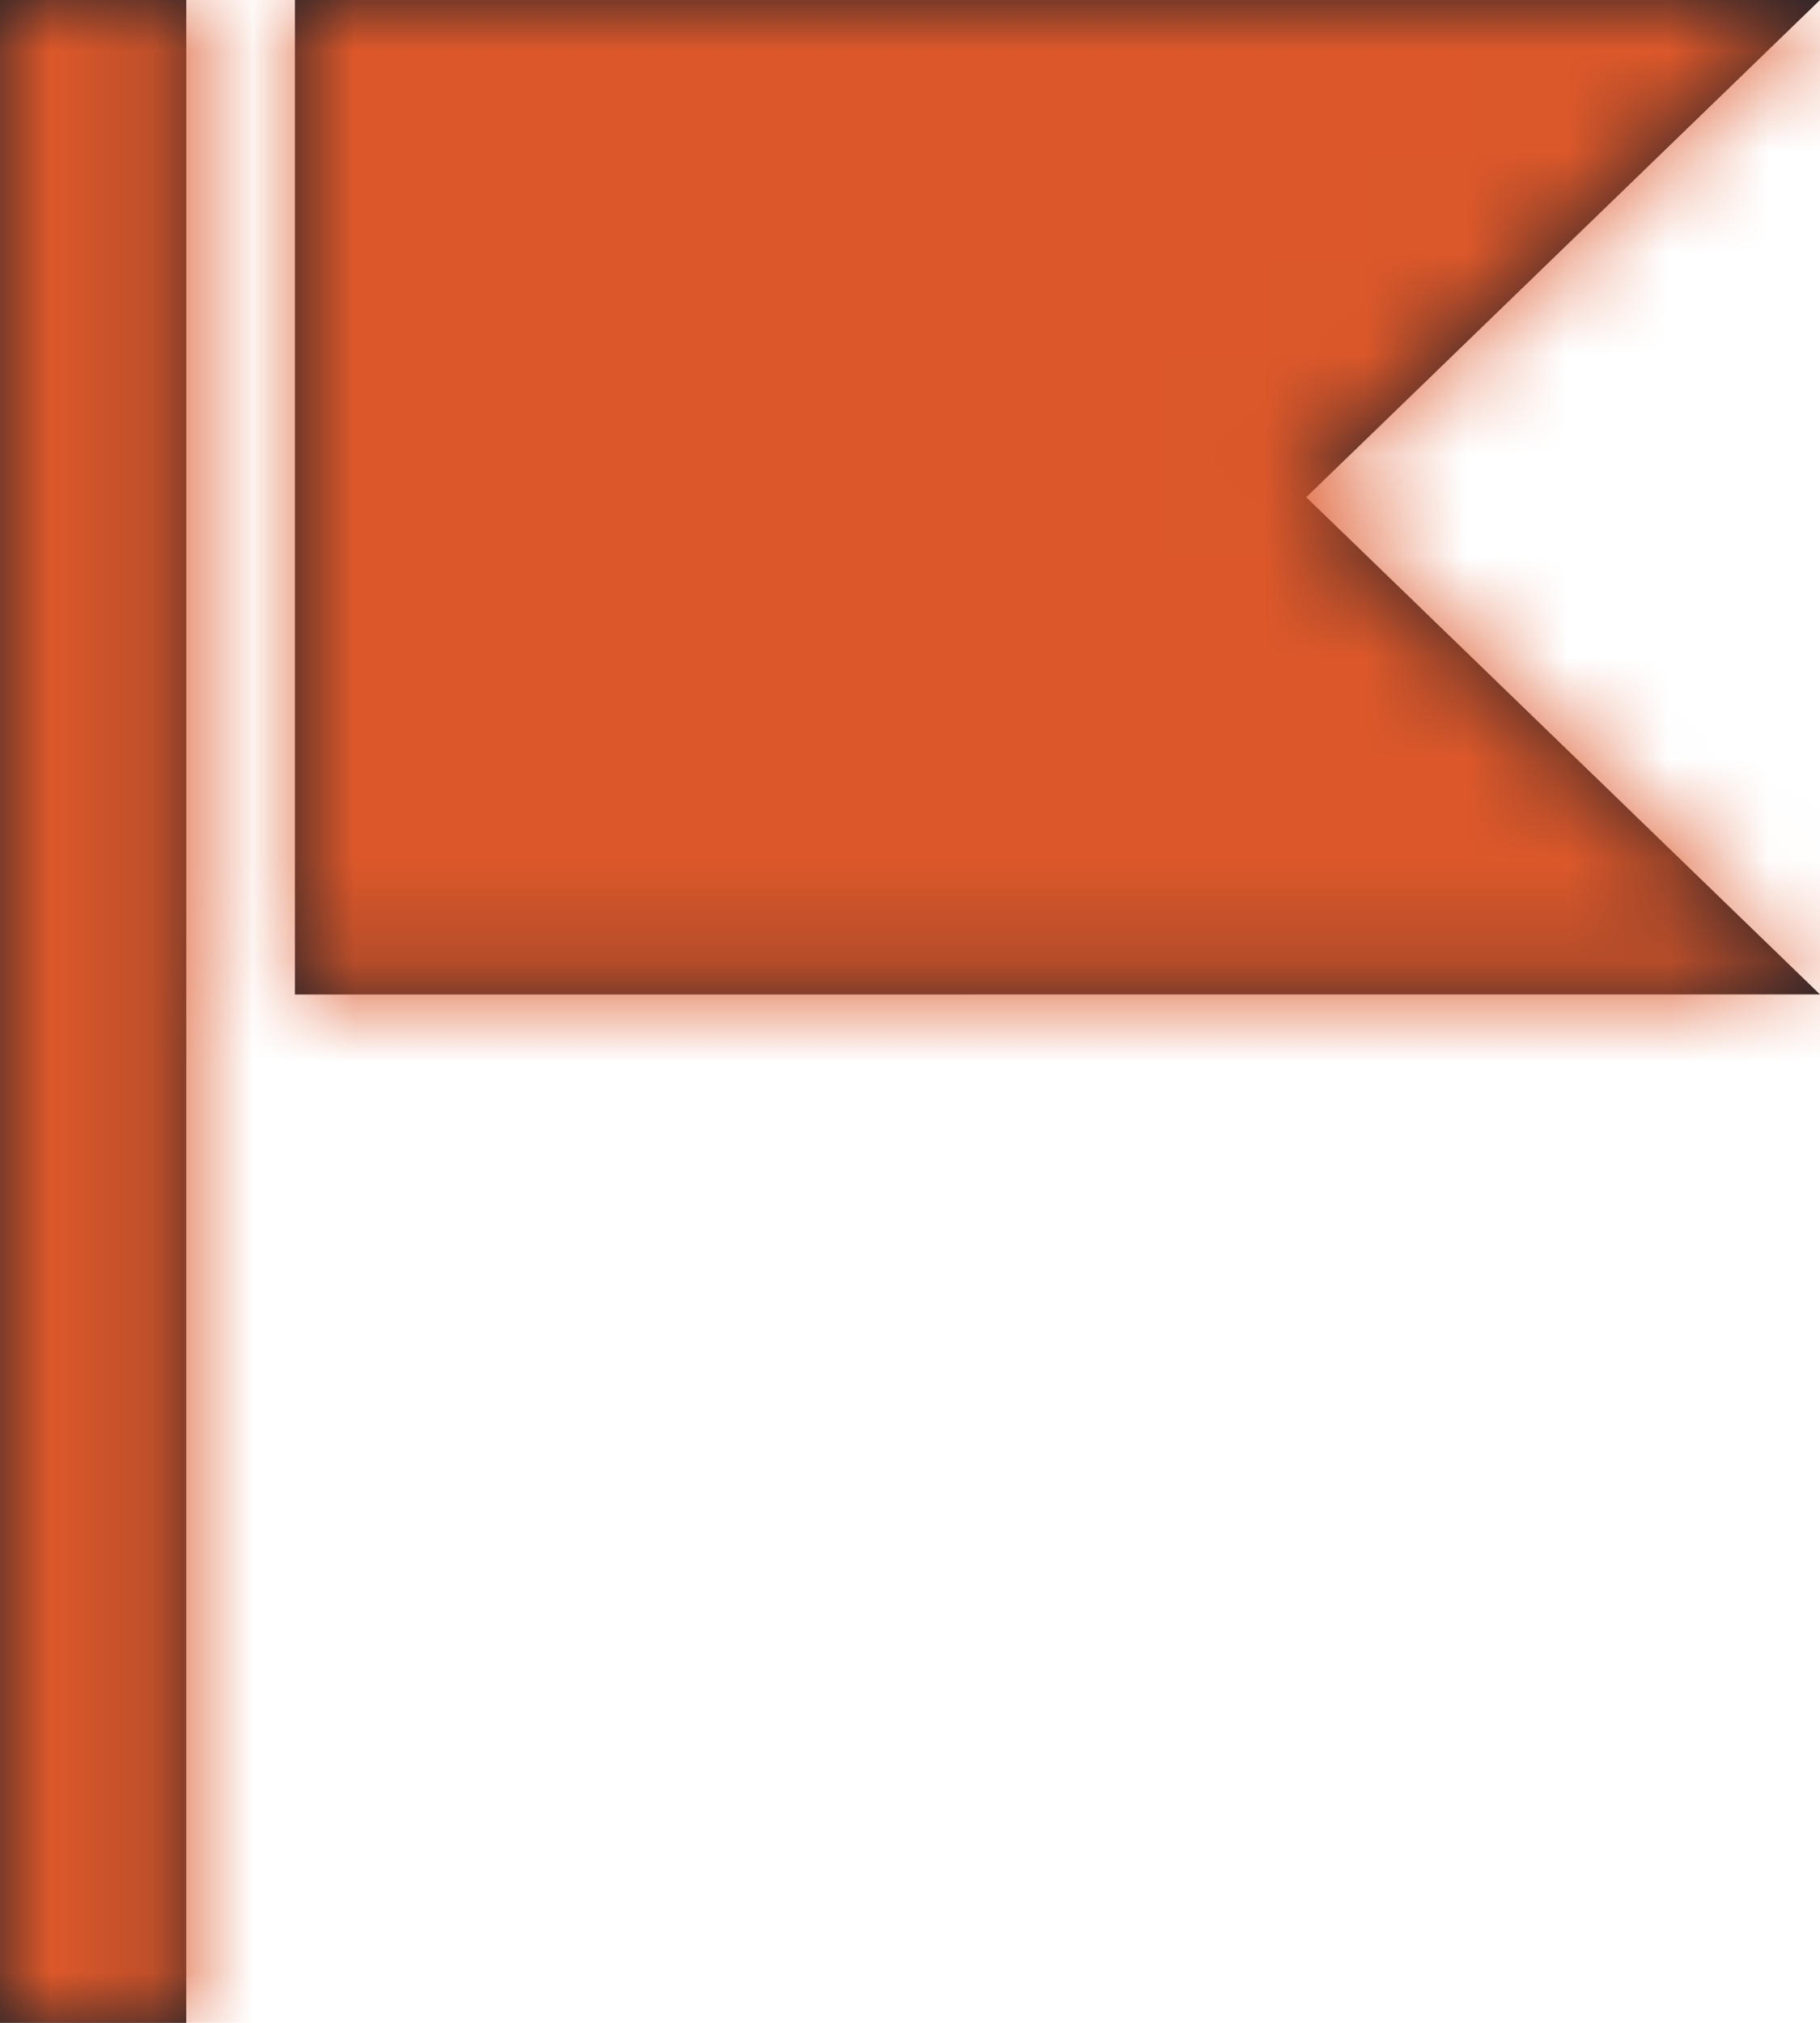 <?xml version="1.0" encoding="UTF-8"?>
<svg width="18px" height="20px" viewBox="0 0 18 20" version="1.1" xmlns="http://www.w3.org/2000/svg" xmlns:xlink="http://www.w3.org/1999/xlink">
    <title>2094E067-9C0F-4322-A1EF-54975C21E66B@2x</title>
    <defs>
        <path d="M1.842,0 L1.842,20 L0,20 L0,0 L1.842,0 Z M18,0 L12.919,4.916 L18,9.832 L2.917,9.833 L2.917,0 L18,0 Z" id="path-1"></path>
    </defs>
    <g id="Yanbal-UI-Visual-Kit" stroke="none" stroke-width="1" fill="none" fill-rule="evenodd">
        <g id="yanbal-styleguide-pag2" transform="translate(-515, -4968)">
            <g id="3.-icons/fill/flag-copy" transform="translate(515, 4968)">
                <mask id="mask-2" fill="white">
                    <use xlink:href="#path-1"></use>
                </mask>
                <use id="Mask" fill="#1C1F28" xlink:href="#path-1"></use>
                <g id="colors/brand-secondary" mask="url(#mask-2)" fill="#DC582A" fill-rule="nonzero">
                    <g transform="translate(-5, -3)" id="box">
                        <rect x="0" y="0" width="26.406" height="25.746"></rect>
                    </g>
                </g>
            </g>
        </g>
    </g>
</svg>